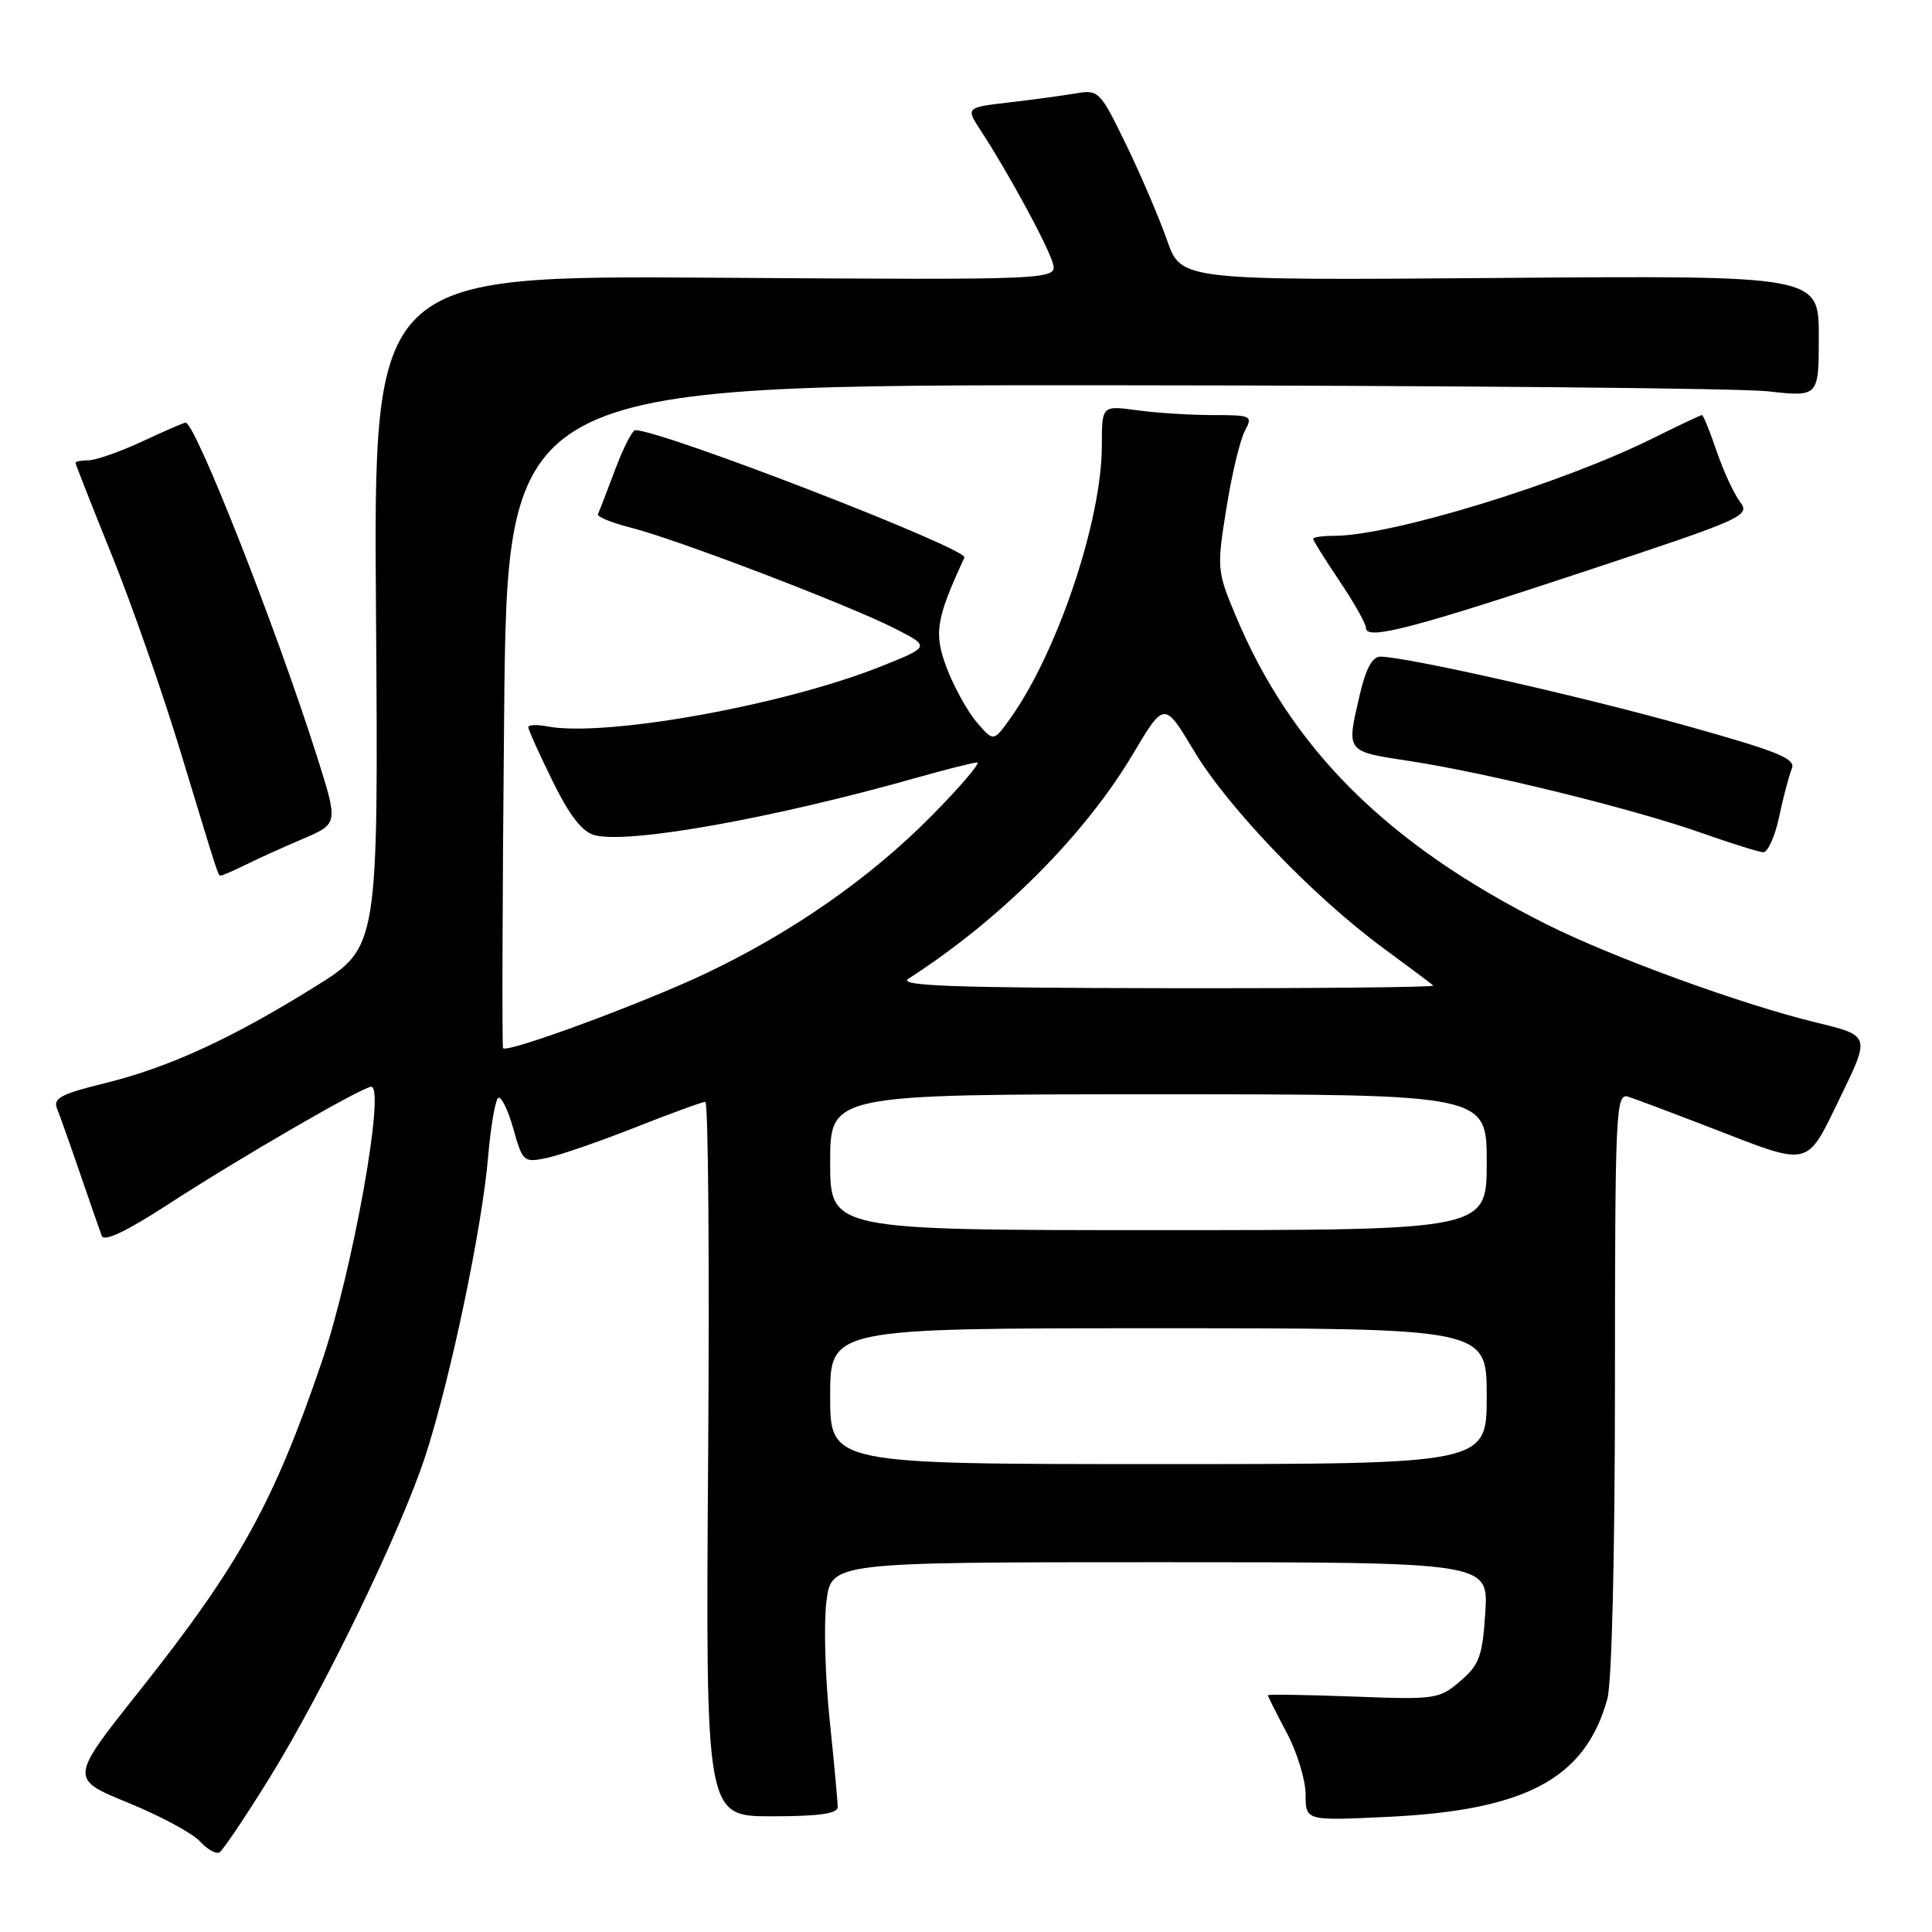 <?xml version="1.0" encoding="UTF-8" standalone="no"?>
<!DOCTYPE svg PUBLIC "-//W3C//DTD SVG 1.1//EN" "http://www.w3.org/Graphics/SVG/1.1/DTD/svg11.dtd" >
<svg xmlns="http://www.w3.org/2000/svg" xmlns:xlink="http://www.w3.org/1999/xlink" version="1.1" viewBox="0 0 256 256">
 <g >
 <path fill="currentColor"
d=" M 35.63 235.72 C 42.95 223.89 53.20 202.70 56.43 192.71 C 59.73 182.48 63.89 162.63 64.67 153.34 C 65.02 149.27 65.63 145.73 66.02 145.48 C 66.42 145.24 67.32 147.07 68.02 149.57 C 69.24 153.93 69.40 154.07 72.39 153.45 C 74.10 153.10 79.38 151.28 84.12 149.41 C 88.87 147.53 93.07 146.00 93.46 146.00 C 93.85 146.00 94.02 167.30 93.83 193.33 C 93.50 240.67 93.50 240.67 102.25 240.67 C 108.50 240.67 111.00 240.32 111.00 239.44 C 111.00 238.76 110.52 233.55 109.93 227.86 C 109.34 222.16 109.14 215.14 109.50 212.25 C 110.14 207.00 110.14 207.00 153.69 207.00 C 197.23 207.00 197.23 207.00 196.81 213.63 C 196.44 219.45 196.03 220.58 193.50 222.75 C 190.72 225.15 190.21 225.22 179.31 224.80 C 173.09 224.57 168.00 224.49 168.00 224.63 C 168.00 224.78 169.12 227.01 170.50 229.60 C 171.87 232.18 173.00 235.86 173.00 237.78 C 173.00 241.26 173.00 241.26 183.75 240.75 C 202.19 239.89 210.05 235.69 212.98 225.12 C 213.58 222.99 213.99 205.75 213.99 183.13 C 214.00 147.05 214.10 144.80 215.75 145.32 C 216.71 145.63 221.64 147.48 226.71 149.44 C 240.08 154.62 239.26 154.82 243.86 145.36 C 247.82 137.23 247.82 137.23 240.66 135.49 C 230.73 133.08 213.67 126.86 204.87 122.45 C 183.82 111.88 171.09 99.23 163.70 81.50 C 161.26 75.68 161.23 75.26 162.50 67.37 C 163.21 62.90 164.31 58.29 164.94 57.12 C 166.03 55.08 165.86 55.00 160.67 55.00 C 157.71 55.00 153.19 54.71 150.64 54.36 C 146.00 53.73 146.00 53.73 146.00 59.05 C 146.00 68.92 140.15 86.37 133.89 95.16 C 131.65 98.30 131.65 98.30 129.44 95.72 C 128.22 94.30 126.44 91.09 125.47 88.57 C 123.71 83.94 124.00 82.06 127.79 73.88 C 128.33 72.72 87.71 57.00 84.18 57.00 C 83.79 57.00 82.58 59.36 81.50 62.25 C 80.42 65.14 79.40 67.78 79.23 68.12 C 79.06 68.46 81.03 69.27 83.60 69.92 C 89.60 71.43 112.34 80.12 118.53 83.26 C 123.28 85.68 123.28 85.68 116.76 88.29 C 103.84 93.46 80.18 97.71 72.50 96.25 C 71.13 95.98 70.00 96.04 70.00 96.36 C 70.00 96.69 71.46 99.91 73.23 103.52 C 75.53 108.18 77.16 110.25 78.84 110.68 C 83.46 111.83 102.40 108.44 121.50 103.04 C 125.35 101.95 128.94 101.05 129.47 101.03 C 130.01 101.01 127.31 104.18 123.47 108.07 C 115.37 116.28 105.06 123.49 93.61 128.94 C 85.35 132.88 67.17 139.59 66.66 138.89 C 66.51 138.67 66.57 118.81 66.80 94.75 C 67.22 51.00 67.22 51.00 147.36 51.05 C 191.44 51.08 230.54 51.44 234.25 51.85 C 241.00 52.60 241.00 52.60 241.00 44.55 C 241.00 36.50 241.00 36.50 198.75 36.83 C 156.50 37.16 156.50 37.16 154.64 31.83 C 153.61 28.90 151.18 23.20 149.22 19.17 C 145.78 12.08 145.57 11.86 142.58 12.37 C 140.89 12.66 136.90 13.20 133.73 13.57 C 127.95 14.24 127.95 14.24 130.00 17.37 C 133.48 22.68 138.76 32.38 139.48 34.80 C 140.17 37.10 140.17 37.10 94.83 36.80 C 49.50 36.50 49.50 36.50 49.82 81.00 C 50.14 125.50 50.14 125.50 41.82 130.69 C 30.74 137.60 22.37 141.45 13.89 143.53 C 8.15 144.93 7.00 145.54 7.55 146.87 C 7.91 147.77 9.29 151.65 10.61 155.50 C 11.93 159.35 13.22 163.06 13.48 163.75 C 13.78 164.58 16.72 163.19 22.22 159.62 C 31.68 153.47 48.04 144.00 49.19 144.00 C 51.11 144.00 46.69 168.60 42.61 180.53 C 36.22 199.24 31.68 207.42 18.44 224.10 C 9.22 235.70 9.22 235.70 16.97 238.87 C 21.23 240.61 25.52 242.92 26.49 243.99 C 27.47 245.07 28.64 245.72 29.09 245.44 C 29.55 245.16 32.49 240.78 35.63 235.72 Z  M 32.60 114.56 C 34.19 113.77 37.60 112.23 40.16 111.14 C 44.82 109.15 44.82 109.15 42.03 100.32 C 36.69 83.46 25.89 56.00 24.59 56.00 C 24.37 56.00 21.79 57.12 18.85 58.49 C 15.91 59.86 12.71 60.98 11.75 60.99 C 10.79 61.00 10.00 61.14 10.00 61.32 C 10.00 61.49 12.17 67.01 14.82 73.57 C 17.47 80.13 21.55 91.80 23.89 99.50 C 29.25 117.14 28.87 116.00 29.31 116.00 C 29.52 116.00 31.00 115.35 32.60 114.56 Z  M 235.74 108.25 C 236.29 105.64 237.05 102.77 237.42 101.88 C 238.00 100.53 235.72 99.60 223.31 96.13 C 209.27 92.20 186.34 87.03 182.92 87.01 C 181.84 87.00 180.97 88.61 180.17 92.08 C 178.40 99.76 178.22 99.53 186.96 100.87 C 197.20 102.44 216.53 107.21 225.50 110.38 C 229.35 111.74 233.00 112.88 233.62 112.93 C 234.23 112.97 235.19 110.86 235.74 108.25 Z  M 210.26 75.62 C 231.25 68.67 231.97 68.34 230.54 66.46 C 229.73 65.38 228.34 62.36 227.45 59.75 C 226.56 57.14 225.70 55.00 225.52 55.00 C 225.35 55.00 222.40 56.39 218.96 58.10 C 206.80 64.13 184.35 71.00 176.75 71.00 C 175.24 71.00 174.00 71.18 174.00 71.40 C 174.00 71.62 175.57 74.14 177.50 77.00 C 179.43 79.86 181.00 82.66 181.00 83.21 C 181.00 84.88 187.17 83.28 210.26 75.62 Z  M 110.00 185.00 C 110.00 176.00 110.00 176.00 153.50 176.00 C 197.00 176.00 197.00 176.00 197.00 185.00 C 197.00 194.00 197.00 194.00 153.50 194.00 C 110.00 194.00 110.00 194.00 110.00 185.00 Z  M 110.00 154.00 C 110.00 145.00 110.00 145.00 153.50 145.00 C 197.00 145.00 197.00 145.00 197.00 154.00 C 197.00 163.00 197.00 163.00 153.50 163.00 C 110.00 163.00 110.00 163.00 110.00 154.00 Z  M 120.36 129.69 C 132.54 121.87 143.72 110.68 150.11 99.93 C 154.28 92.92 154.28 92.92 158.25 99.56 C 162.74 107.05 174.09 118.87 183.32 125.65 C 186.72 128.15 189.69 130.37 189.92 130.59 C 190.15 130.82 174.17 130.97 154.42 130.94 C 126.24 130.90 118.90 130.63 120.36 129.69 Z "/>
</g>
</svg>